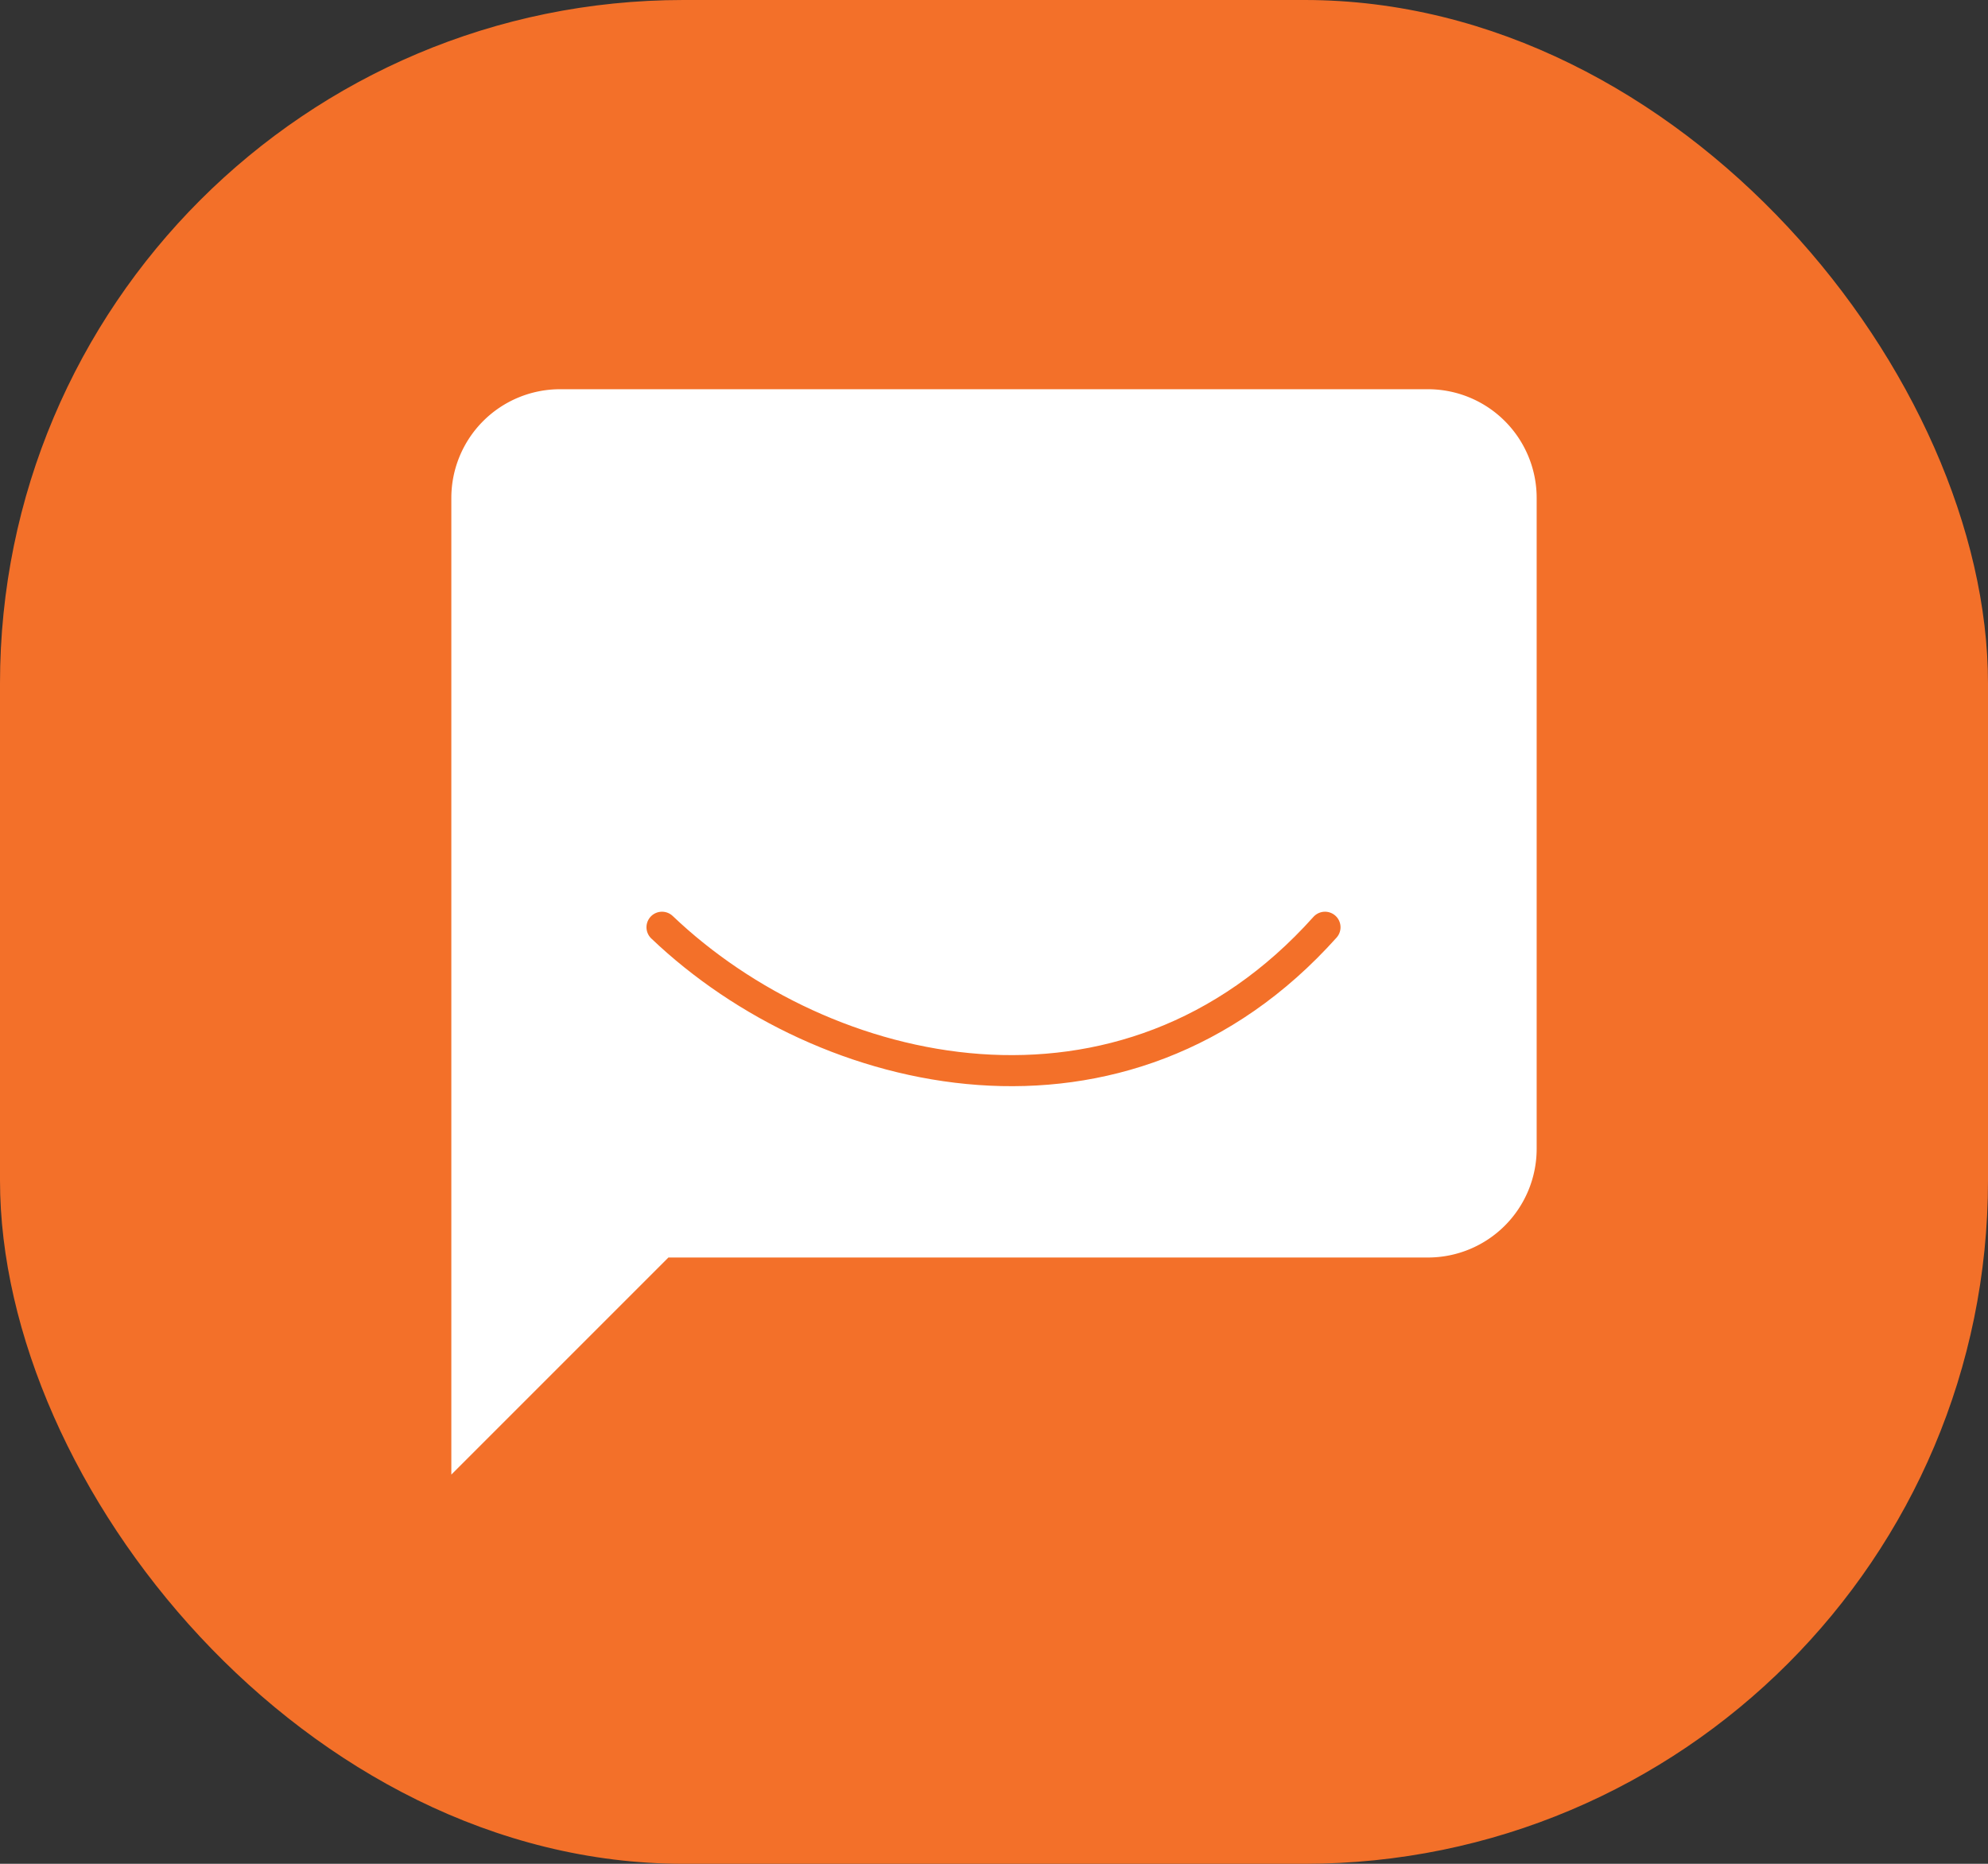 <svg id="Component_12_6" data-name="Component 12 – 6" xmlns="http://www.w3.org/2000/svg" width="64" height="60" viewBox="0 0 64 60">
  <rect x="0" y="0" width="64" height="60" fill="#333333" stroke="none"/>
  <rect id="Rectangle_604" data-name="Rectangle 604" width="64" height="60" rx="22" fill="#F37029"/>
  <g id="Group_132" data-name="Group 132" transform="translate(-1780 -962)">
    <path id="ic_chat_bubble_24px" d="M33.446,2H5.494A3.5,3.5,0,0,0,2,5.494V36.94l6.988-6.988H33.446a3.5,3.5,0,0,0,3.494-3.494V5.494A3.5,3.5,0,0,0,33.446,2Z" transform="translate(1792.53 972.53)" fill="#fff"/>
    <path id="Path_4737" data-name="Path 4737" d="M8383.312-7c5.232,4.988,14.879,7.223,21.344,0" transform="translate(-6582 998.85)" fill="none" stroke="#F37029 " stroke-linecap="round" stroke-width="1"/>
  </g>
</svg>
